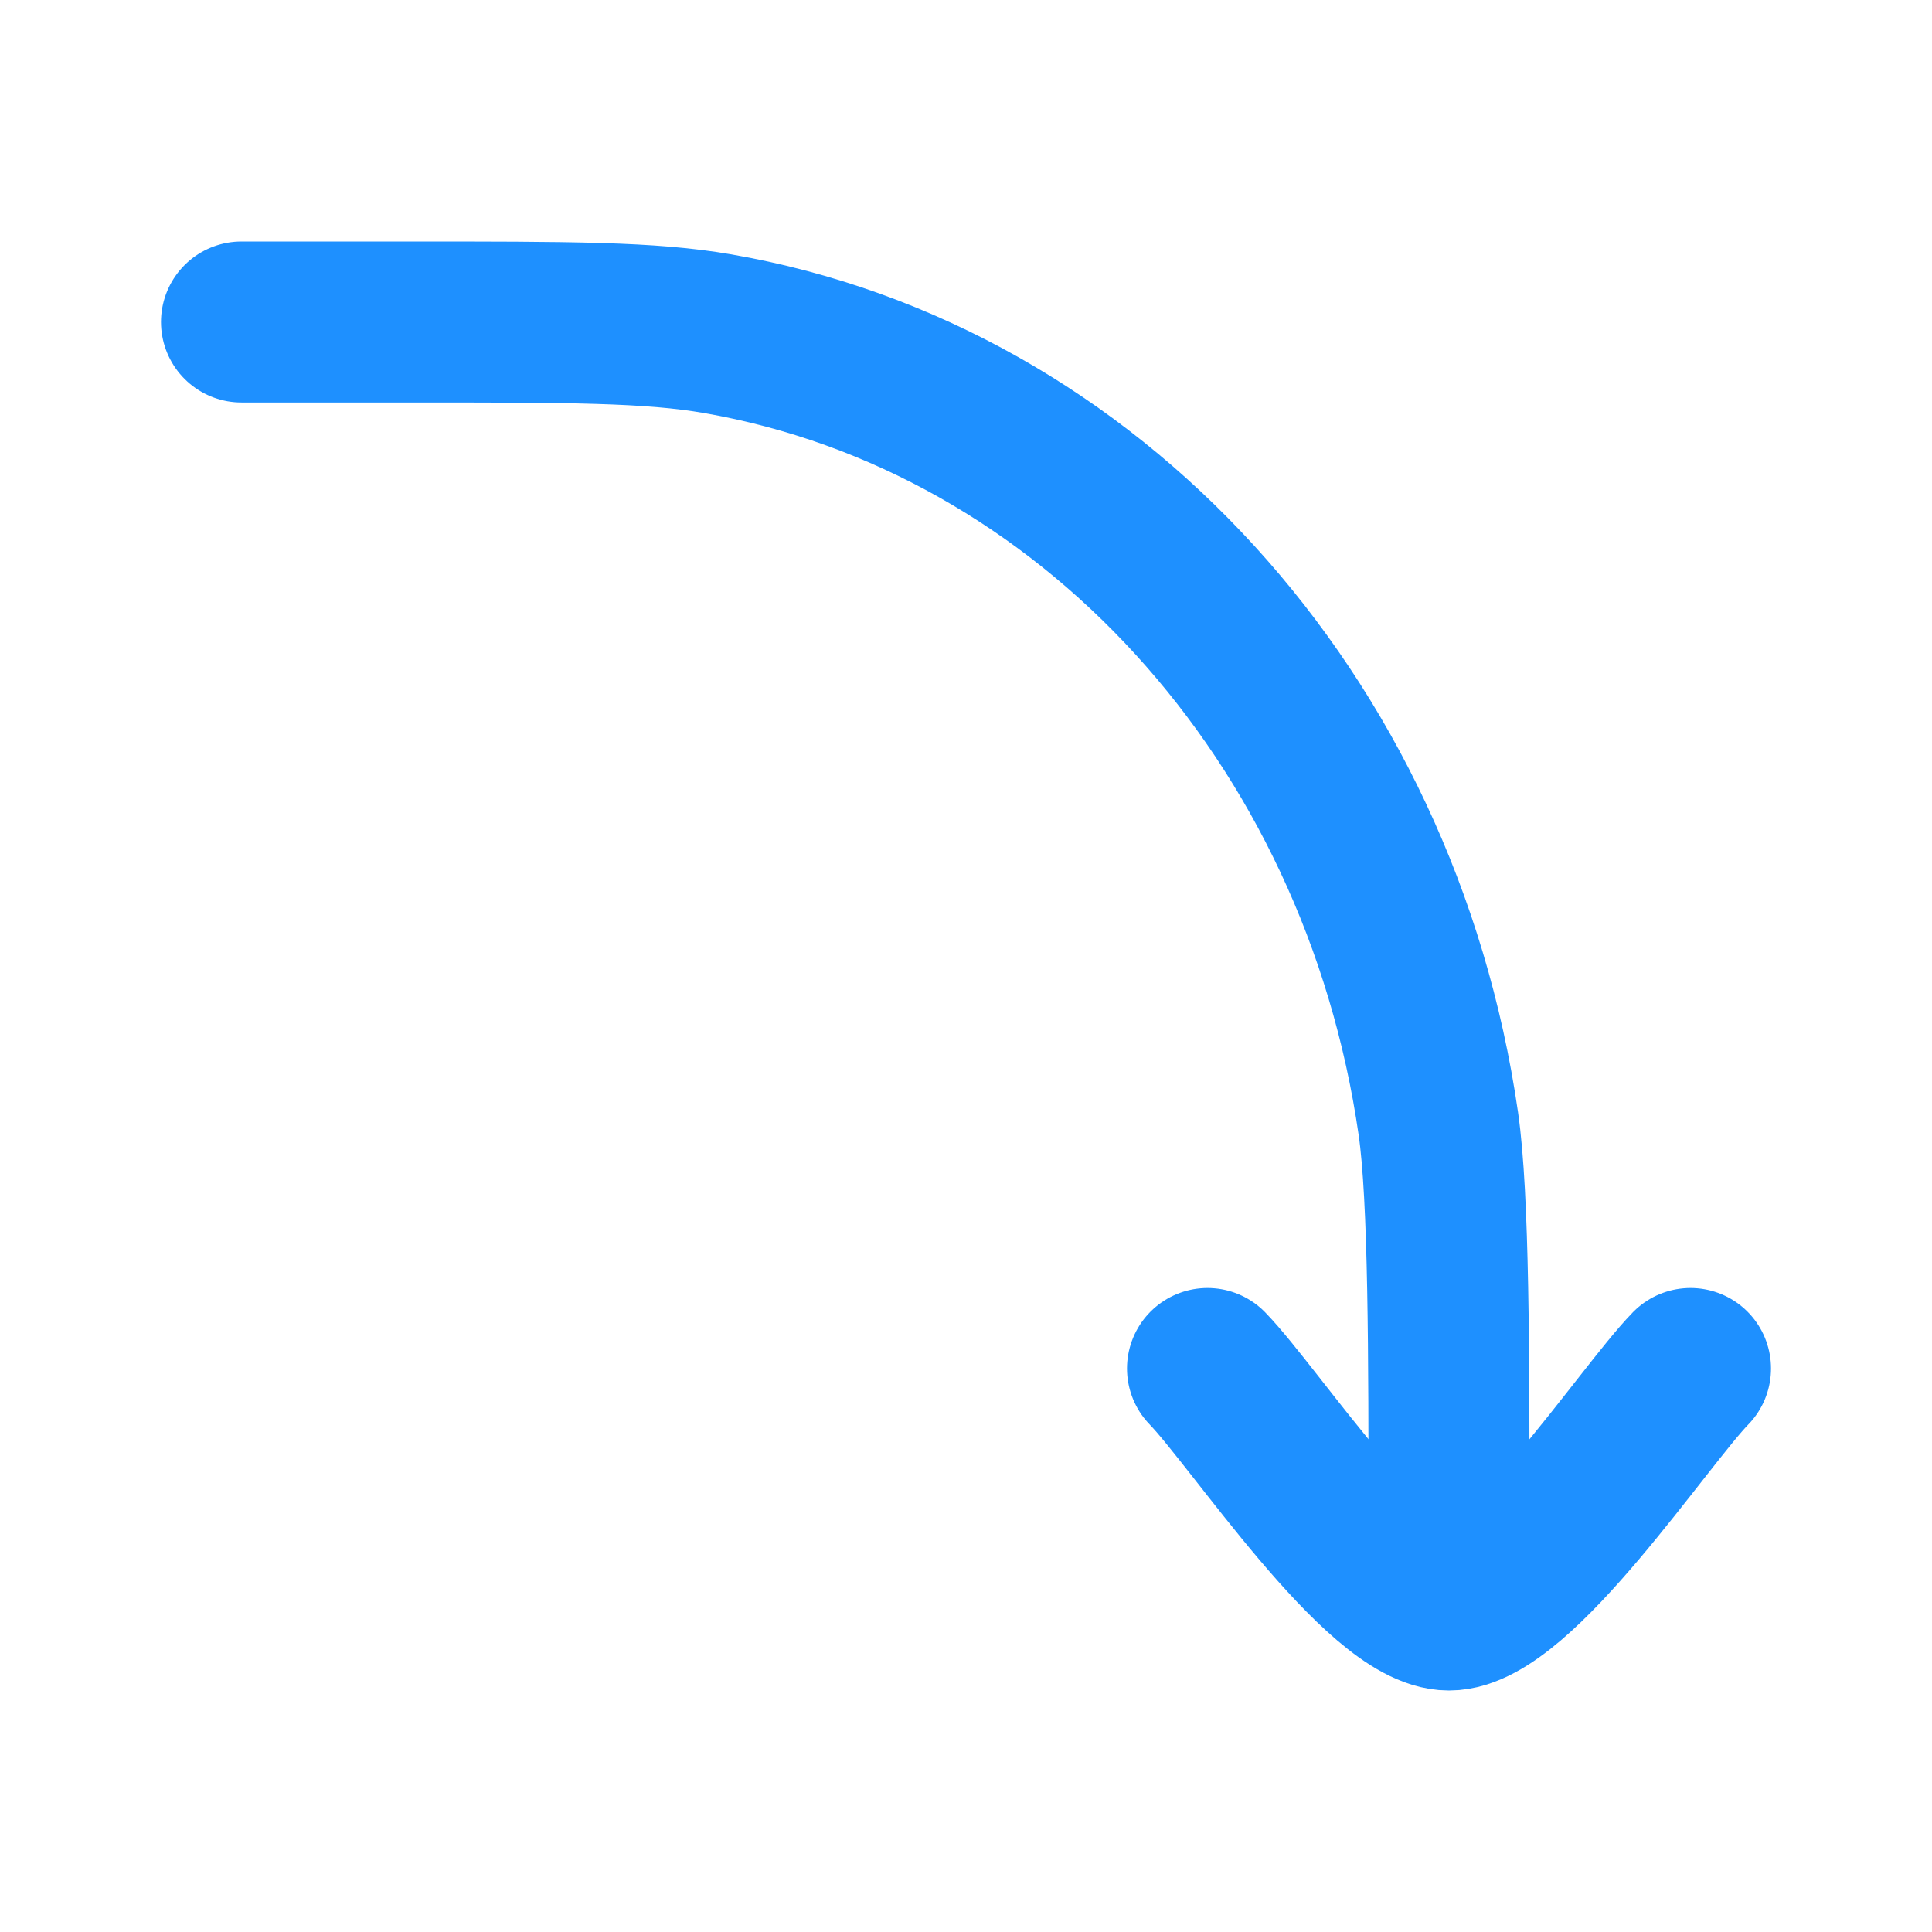 <svg width="48" height="48" viewBox="0 0 48 48" fill="none" xmlns="http://www.w3.org/2000/svg">
<path d="M6 8H10.154C14.156 8 16.157 8 17.831 8.291C27.047 9.891 34.275 17.813 35.735 27.915C36 29.75 36 33.614 36 38" stroke="#1E90FF" stroke-width="4" stroke-linecap="round" stroke-linejoin="round"/>
<path d="M42 34C40.82 35.214 37.681 40 36 40C34.319 40 31.18 35.214 30 34" stroke="#1E90FF" stroke-width="4" stroke-linecap="round" stroke-linejoin="round"/>
</svg>
